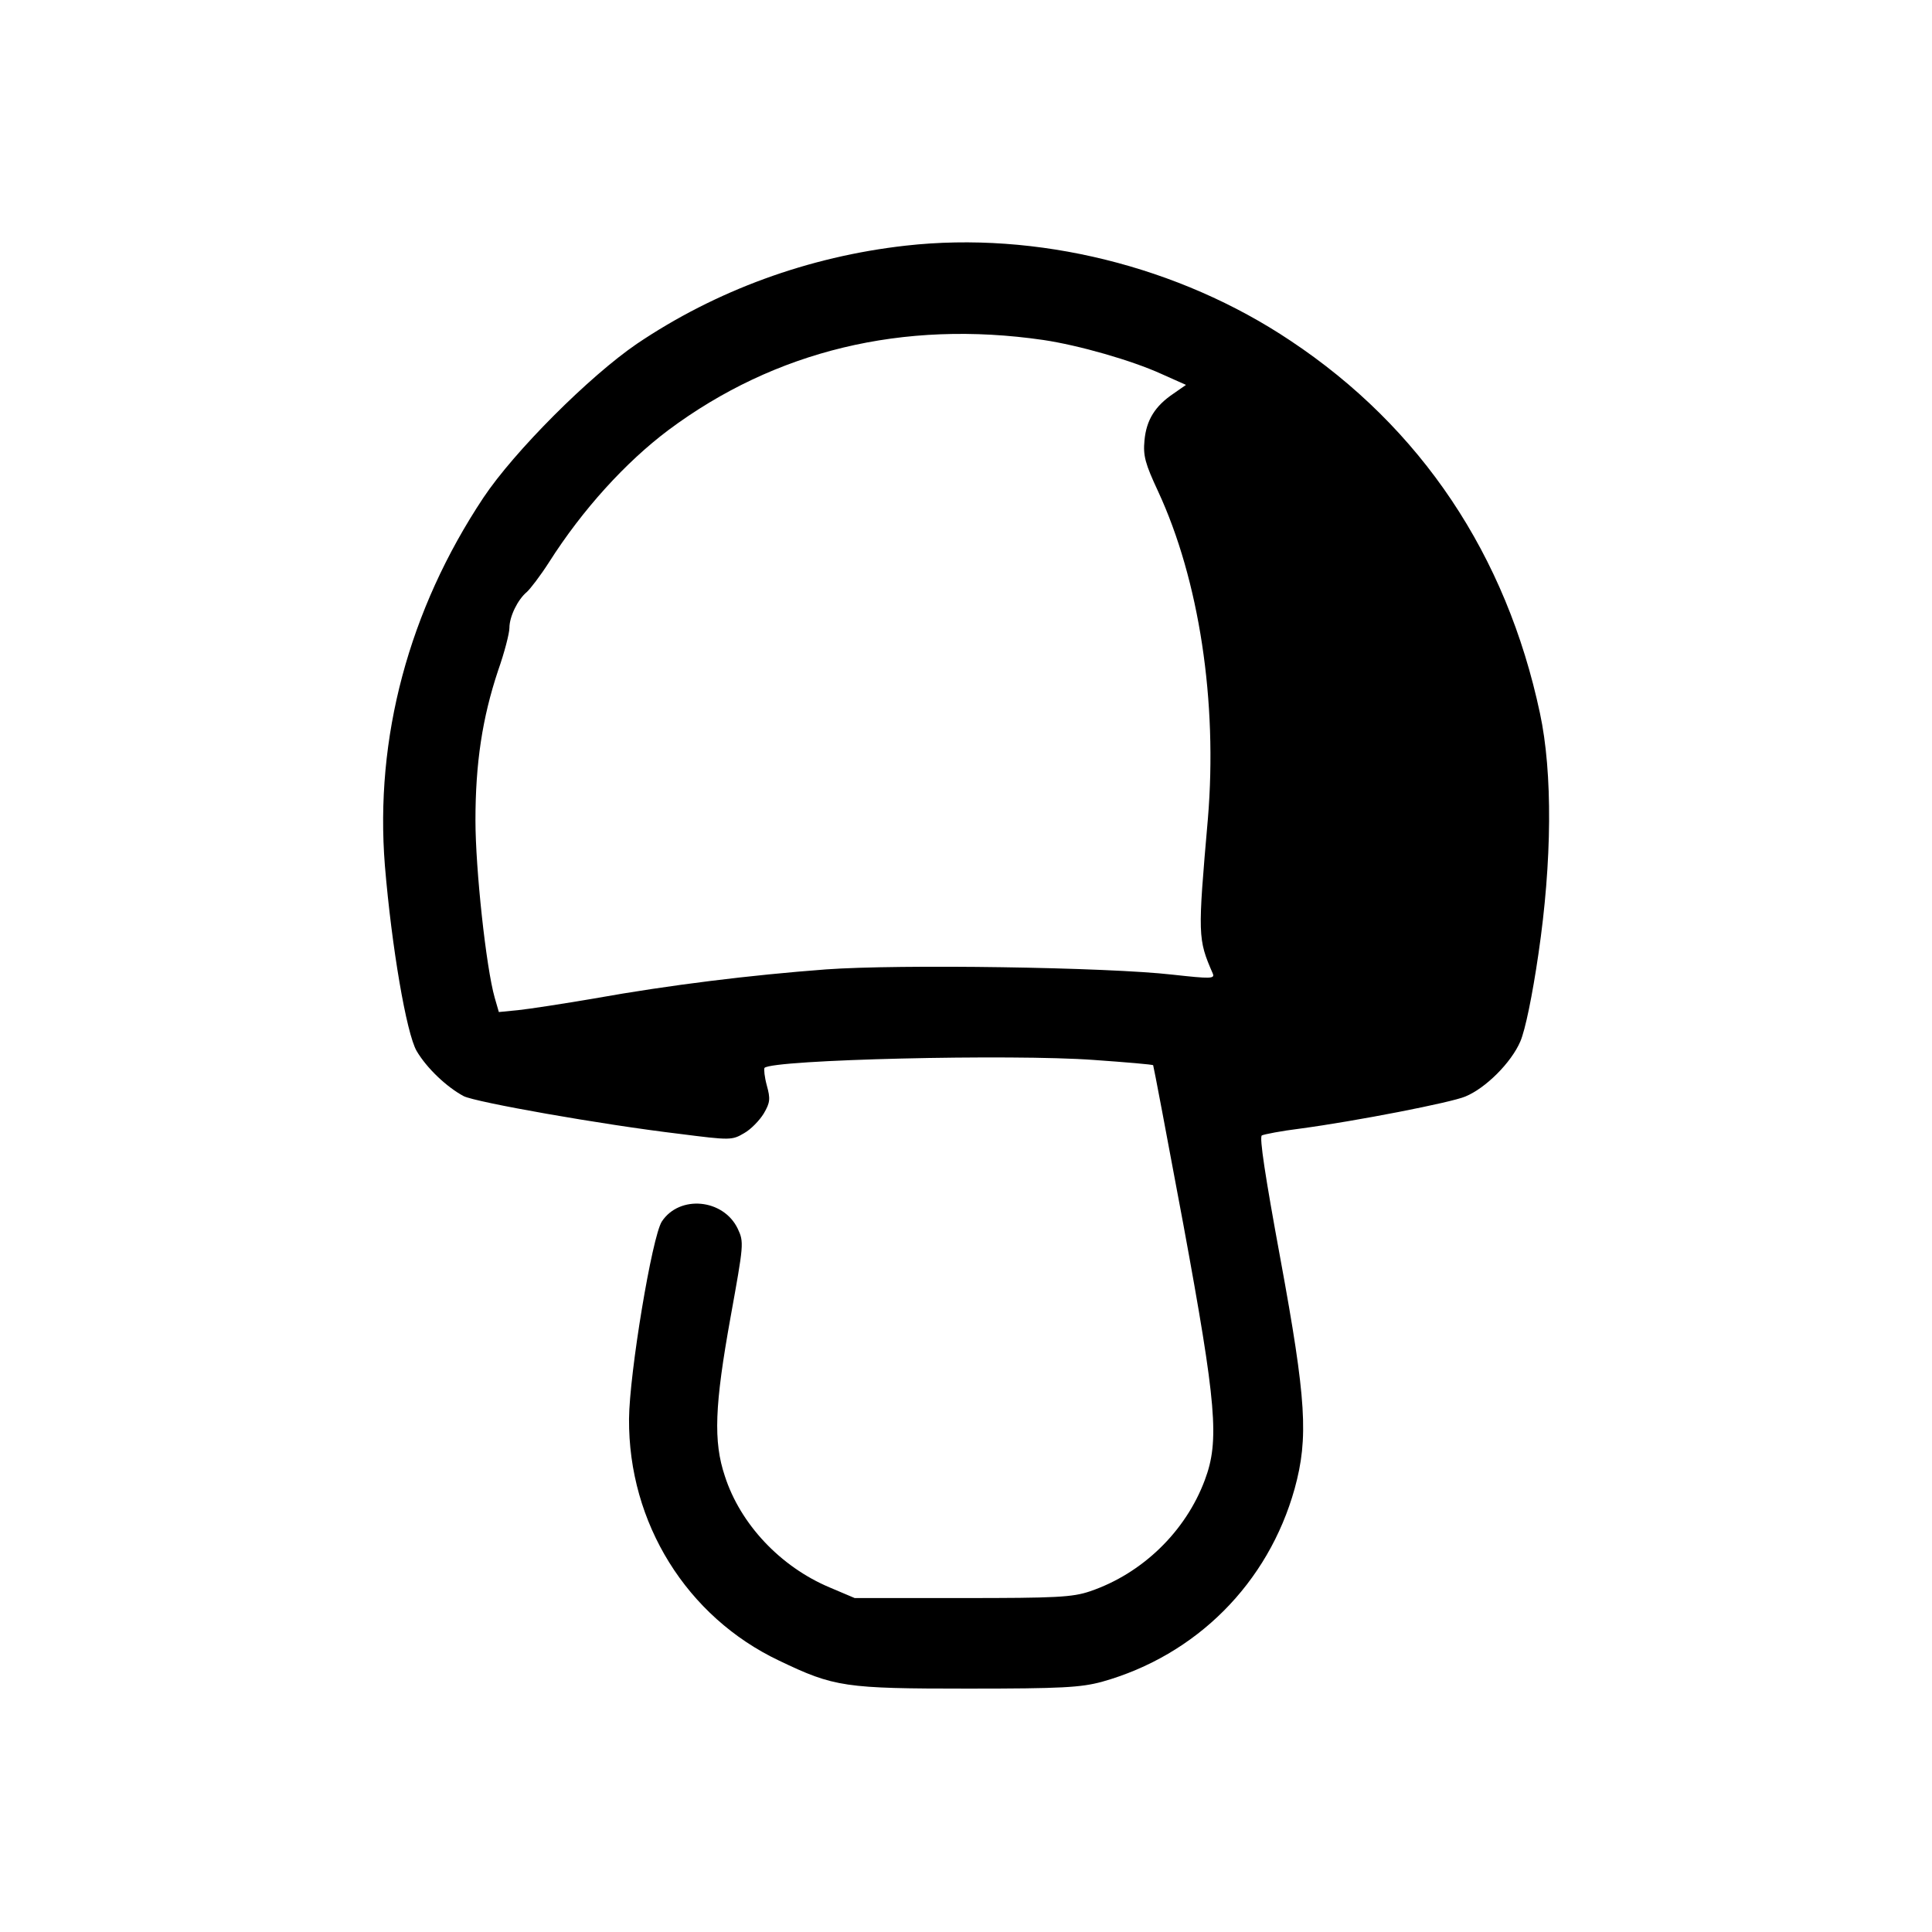 <?xml version="1.0" standalone="no"?>
<!DOCTYPE svg PUBLIC "-//W3C//DTD SVG 20010904//EN"
 "http://www.w3.org/TR/2001/REC-SVG-20010904/DTD/svg10.dtd">
<svg version="1.0" xmlns="http://www.w3.org/2000/svg"
 width="512pt" height="512pt" viewBox="0 0 512 512"
 preserveAspectRatio="xMidYMid meet">

<g transform="translate(0,512) scale(0.1,-0.1)"
fill="#000000" stroke="none">
<path d="M2400 4469 c-258 -29 -503 -119 -712 -260 -126 -86 -325 -285 -407
-408 -198 -298 -288 -637 -261 -975 18 -216 57 -444 84 -491 27 -46 80 -96
125 -120 32 -16 363 -75 573 -100 133 -17 138 -17 170 2 18 10 41 34 52 52 17
29 18 39 8 75 -6 22 -8 43 -6 46 22 22 656 37 873 21 85 -6 156 -12 157 -14 1
-1 37 -191 80 -422 88 -478 96 -573 57 -677 -51 -137 -166 -248 -304 -295 -47
-16 -90 -18 -339 -18 l-285 0 -66 28 c-131 55 -237 168 -278 295 -31 92 -27
188 15 421 35 194 36 199 19 235 -38 79 -154 90 -201 19 -26 -40 -86 -402 -87
-523 -2 -276 153 -525 398 -641 146 -70 174 -74 500 -74 249 0 299 3 355 18
250 70 441 261 511 512 37 135 31 235 -38 610 -40 217 -56 322 -49 326 6 3 52
12 101 18 149 20 400 69 438 85 54 22 122 90 146 146 13 30 32 122 48 232 36
244 38 480 4 638 -89 419 -315 757 -661 987 -296 198 -673 291 -1020 252z
m365 -250 c94 -14 234 -54 313 -90 l65 -29 -33 -23 c-49 -33 -72 -70 -77 -124
-4 -41 2 -62 36 -135 109 -235 158 -557 132 -868 -27 -310 -27 -318 13 -410 6
-14 -6 -14 -106 -3 -174 20 -726 28 -919 14 -199 -15 -413 -41 -614 -77 -82
-14 -173 -28 -202 -31 l-51 -5 -11 38 c-23 81 -51 342 -51 470 0 151 18 271
60 397 17 48 30 99 30 113 0 30 22 75 46 95 9 8 36 43 59 79 89 140 203 265
316 350 283 211 622 293 994 239z"/>
</g>
</svg>
